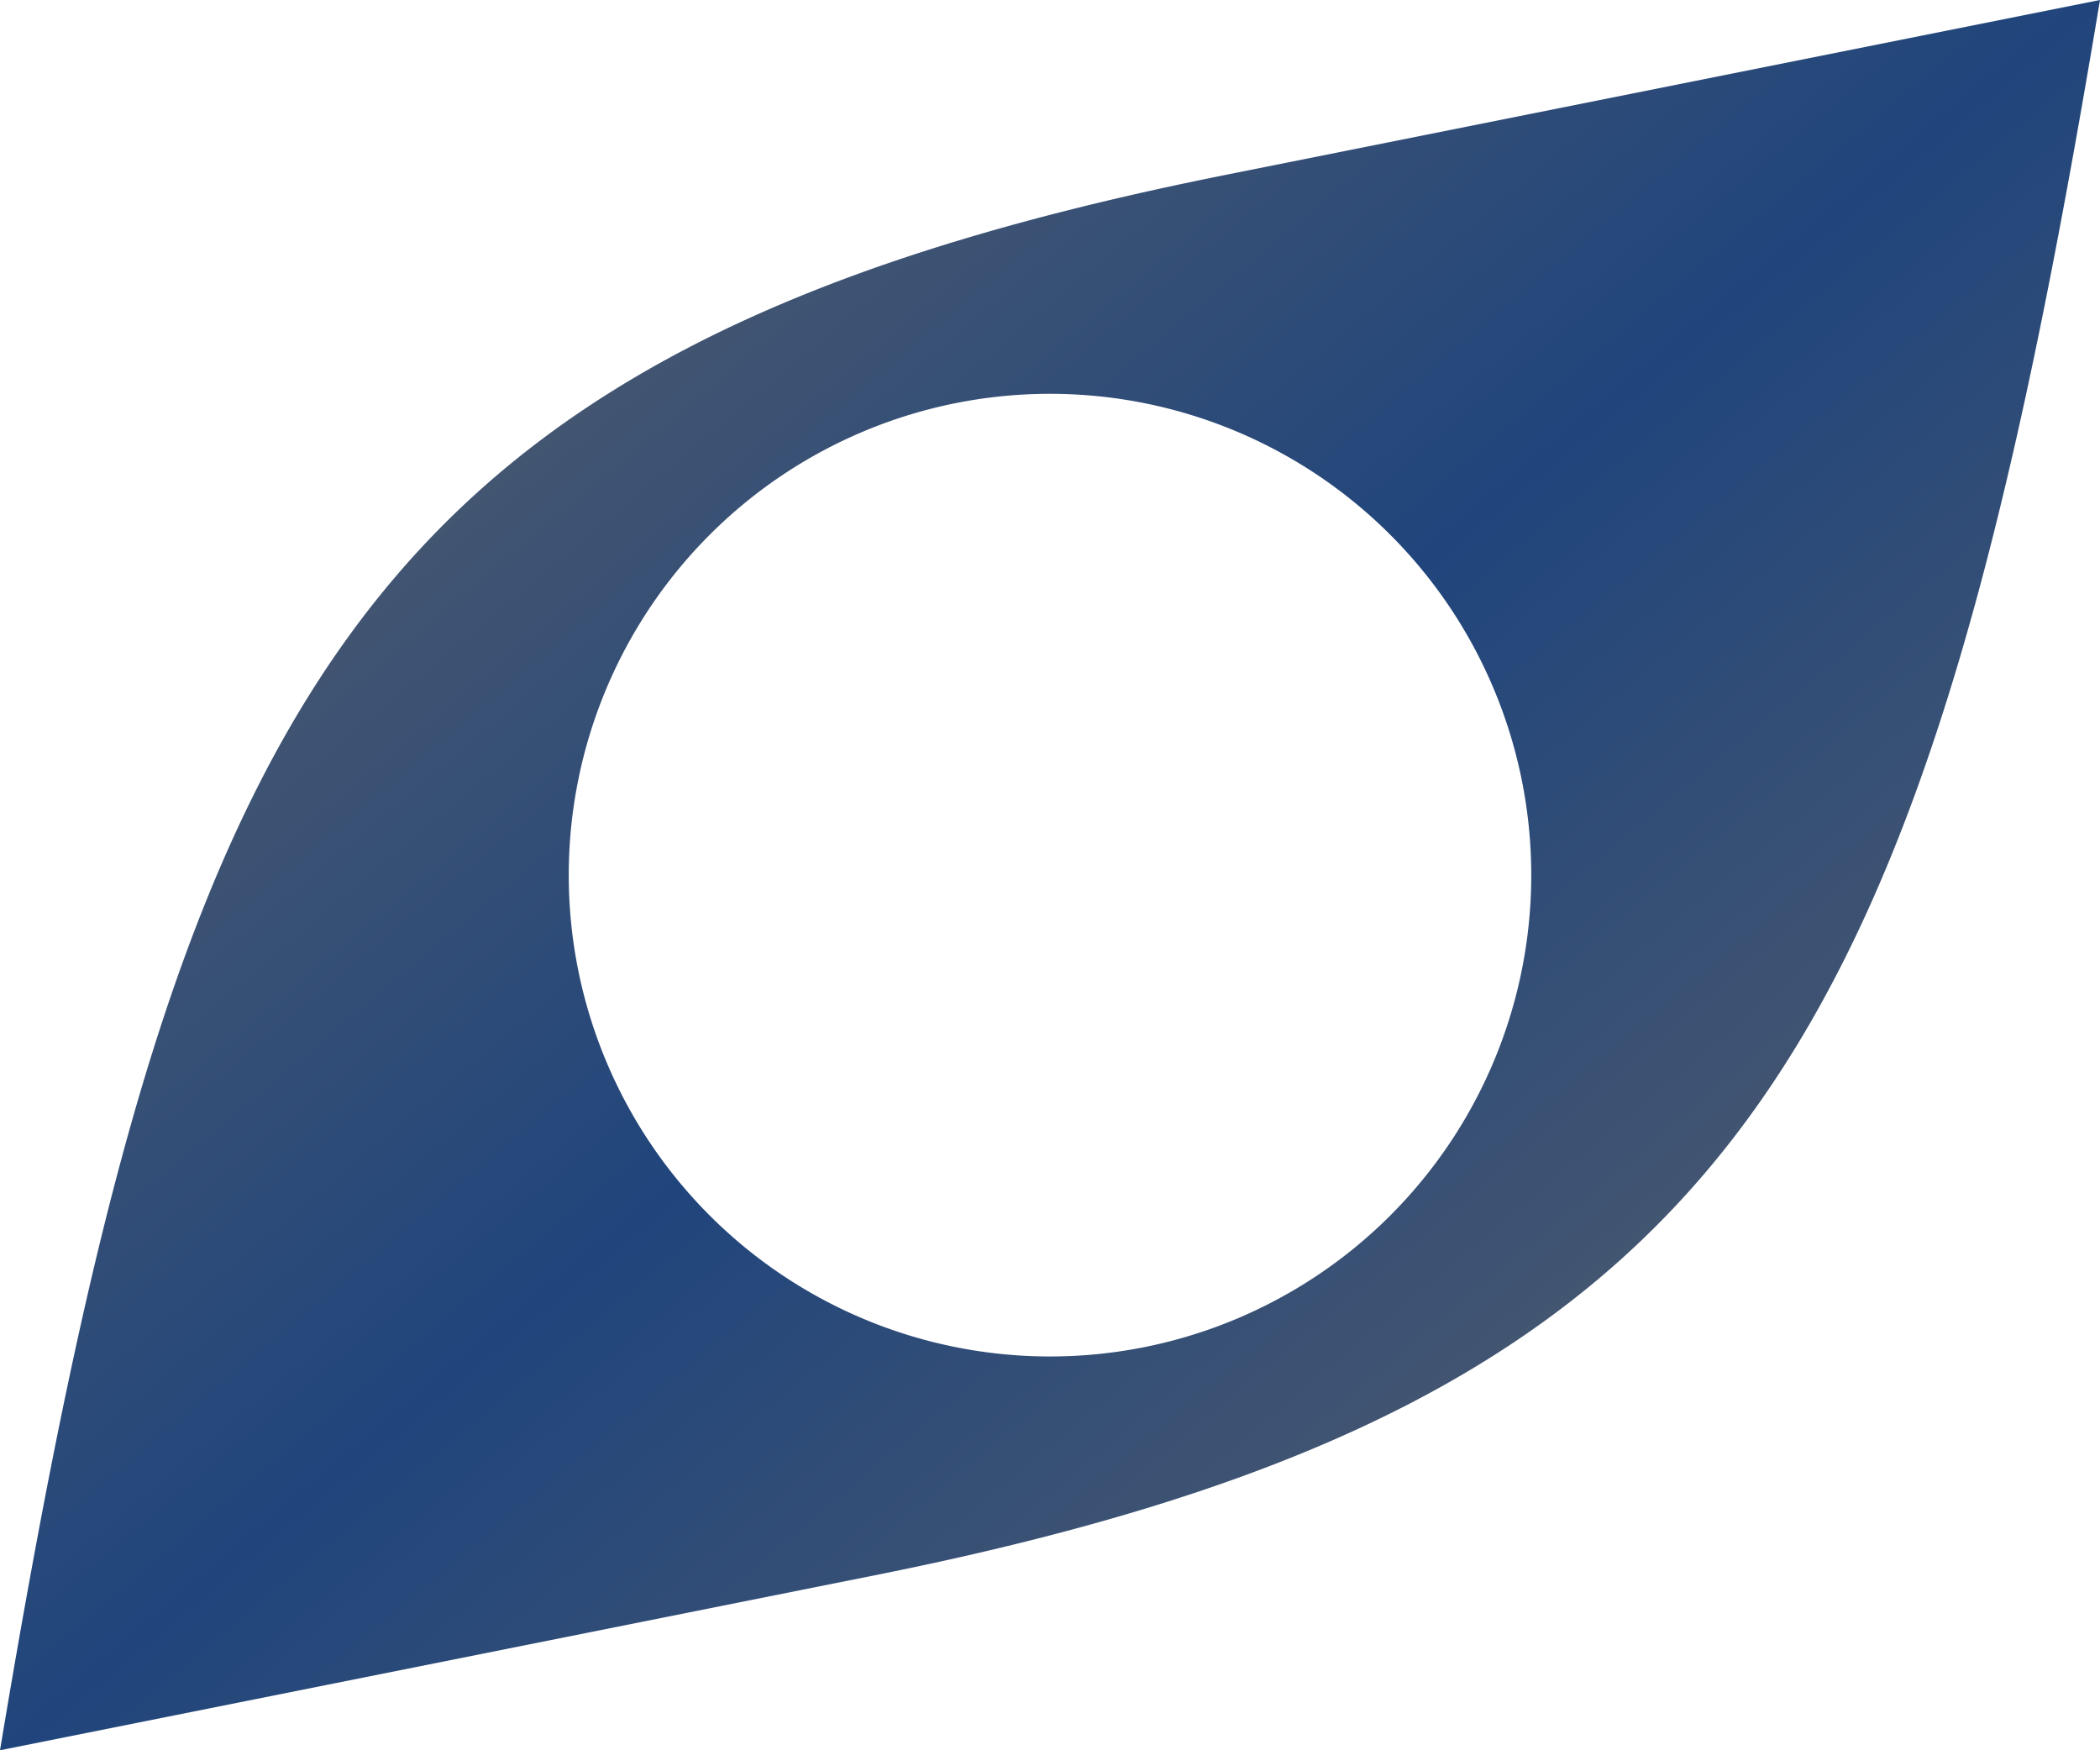 <svg xmlns="http://www.w3.org/2000/svg" width="12" height="10" version="1.1" viewBox="0 0 12 10">
  <defs>
    <linearGradient id="grad" x1="0" y1="0" x2="100%" y2="100%">
      <stop offset="0" style="stop-color: #666" />
      <stop offset="50%" style="stop-color:#20457C" />
      <stop offset="100%" style="stop-color: #666" />
    </linearGradient>
  </defs>

  <style>
    g {
      fill: url(#grad);
    }
  </style>

  <g fill-rule="evenodd">
    <path d="M0 10 
      l 5 -1 
      c 5 -1, 6 -3, 7 -9 
      l -5 1 
      c -5 1, -6 3, -7 9 

      M8.75 5 A 1 1 0 0 1 3.25 5 z
      M3.25 5 A 1 1 0 0 1 8.75 5" />
  </g>
</svg>